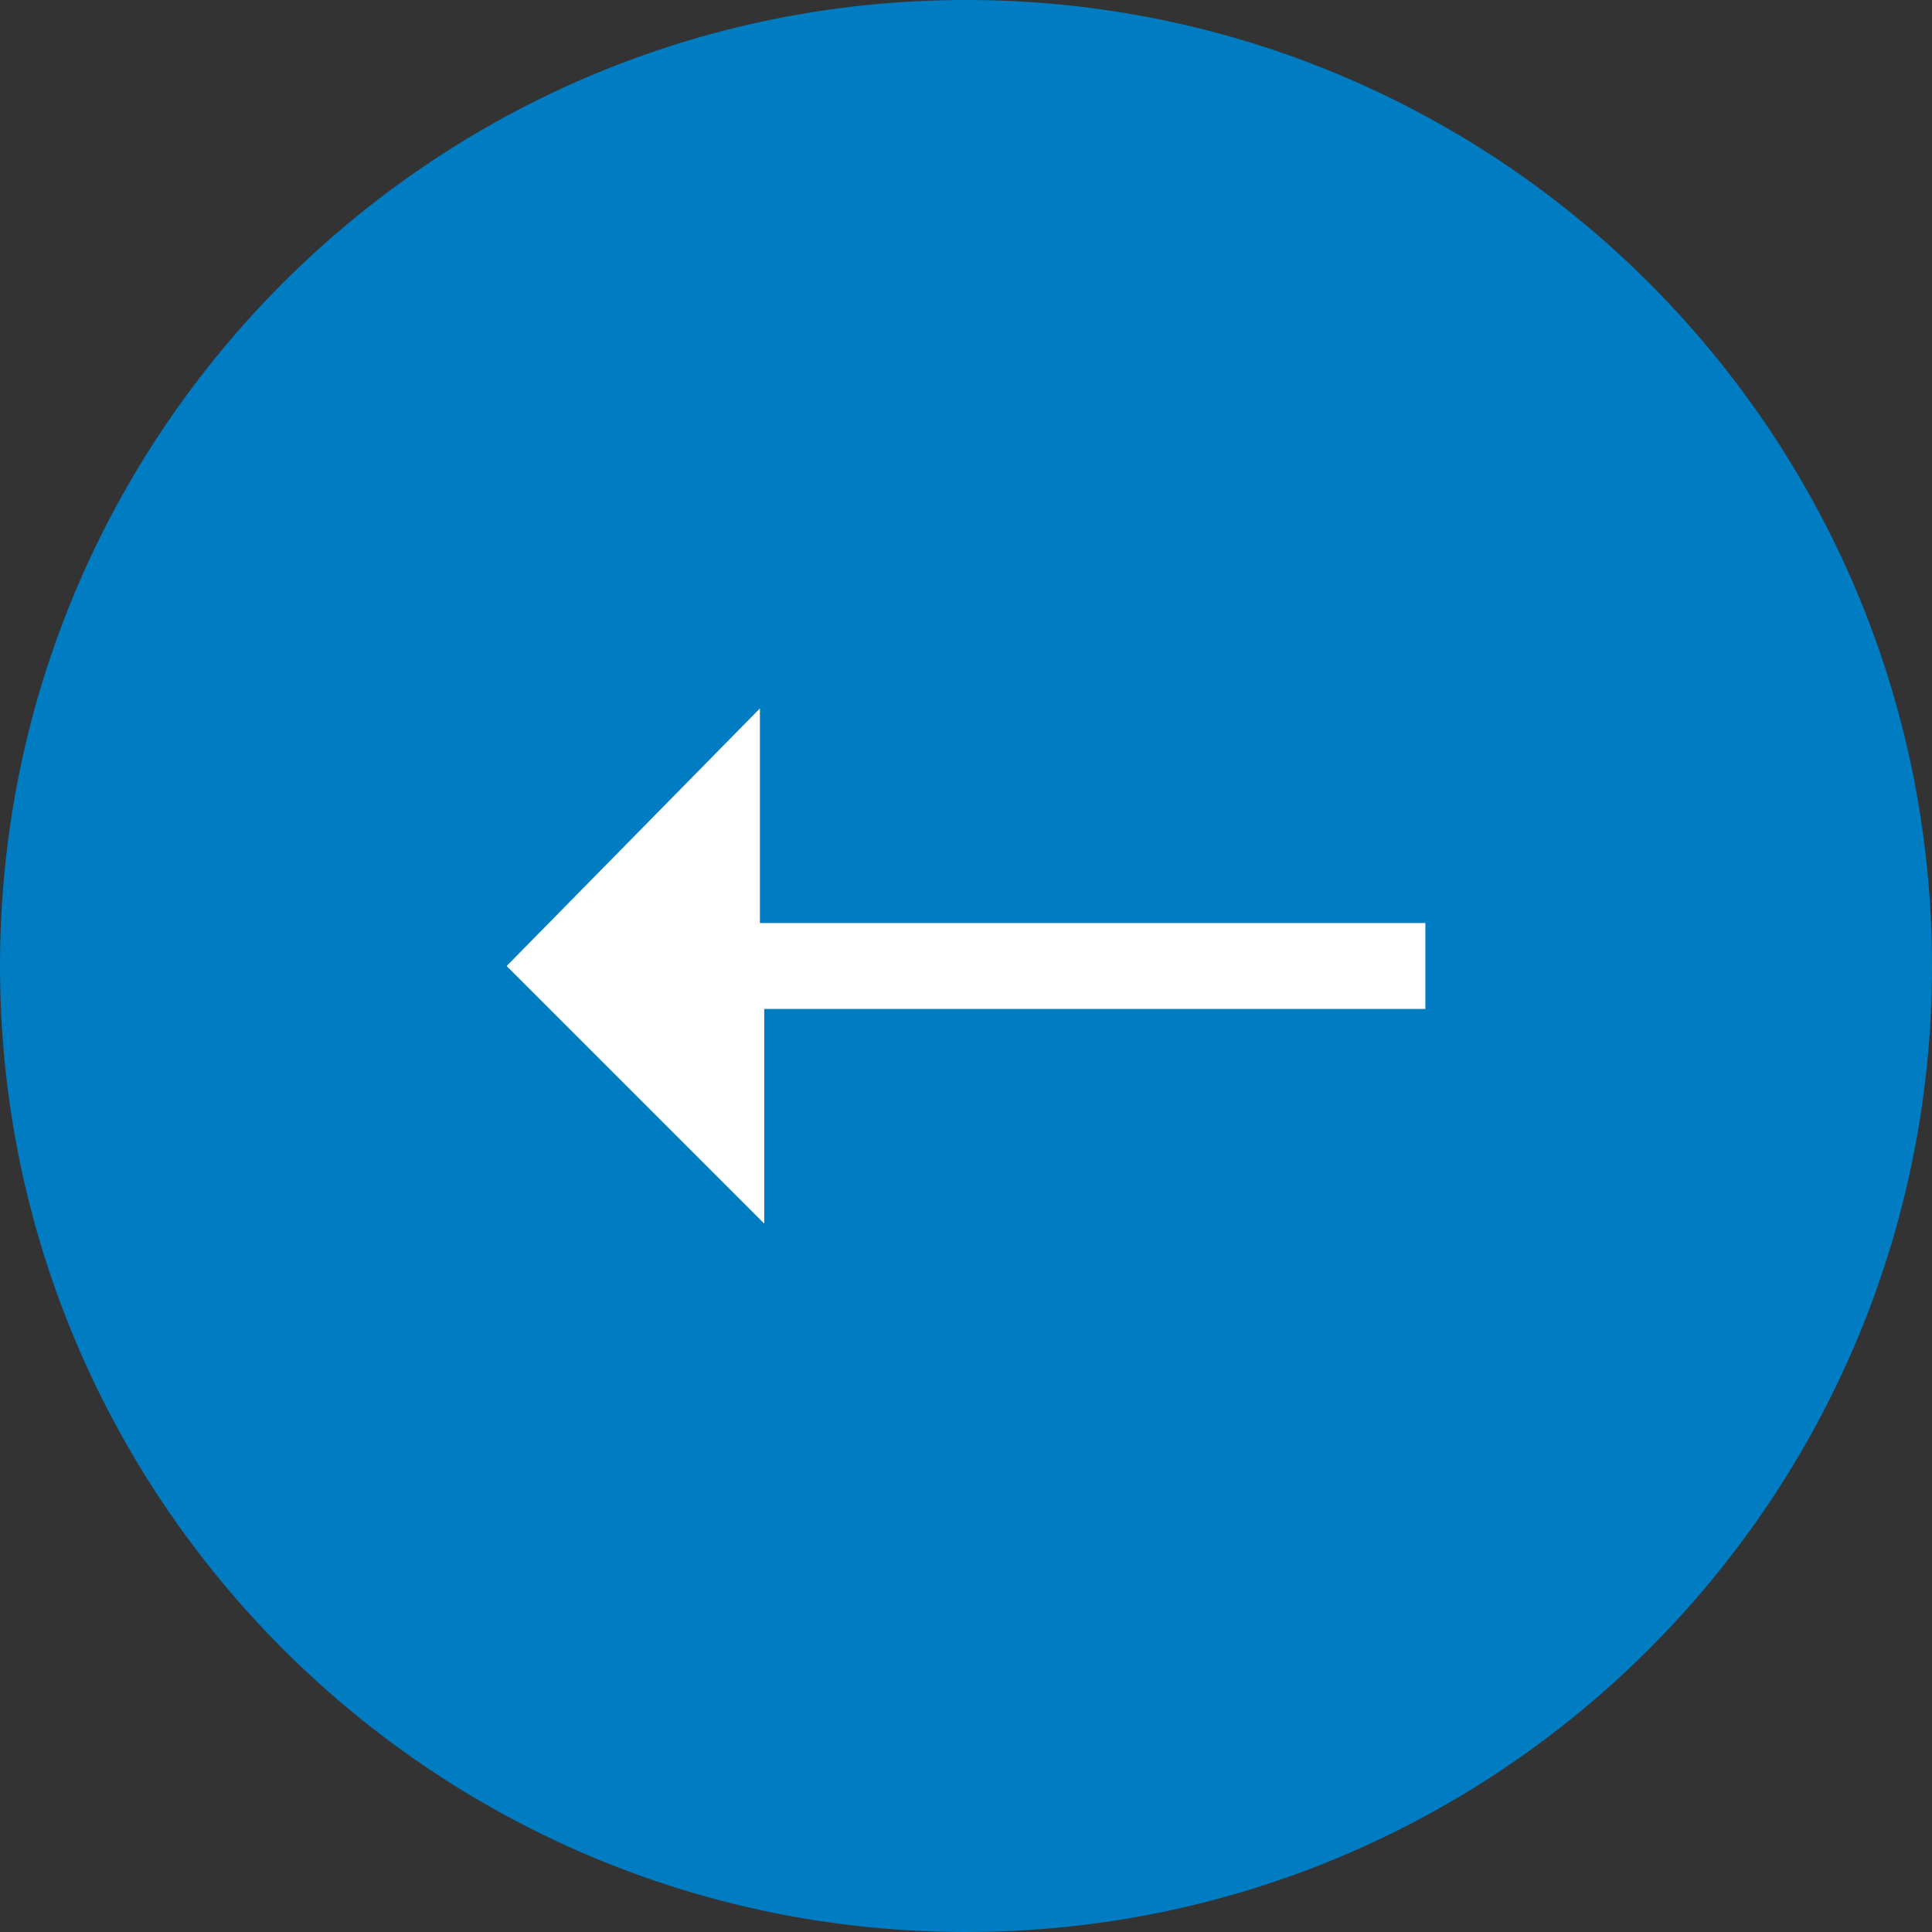 <svg viewBox="0 0 30 30" fill="none" xmlns="http://www.w3.org/2000/svg">
<rect x="0" y="0" width="30" height="30" fill="#333333" stroke="none"/>
<path d="M0 15C0 6.716 6.716 0 15 0C23.284 0 30 6.716 30 15C30 23.284 23.284 30 15 30C6.716 30 0 23.284 0 15Z" fill="#007CC2"/>
<path fill-rule="evenodd" clip-rule="evenodd" d="M7.867 15L11.867 19V15.667H22.133V14.333H11.8V11L7.867 15Z" fill="white"/>
</svg>
